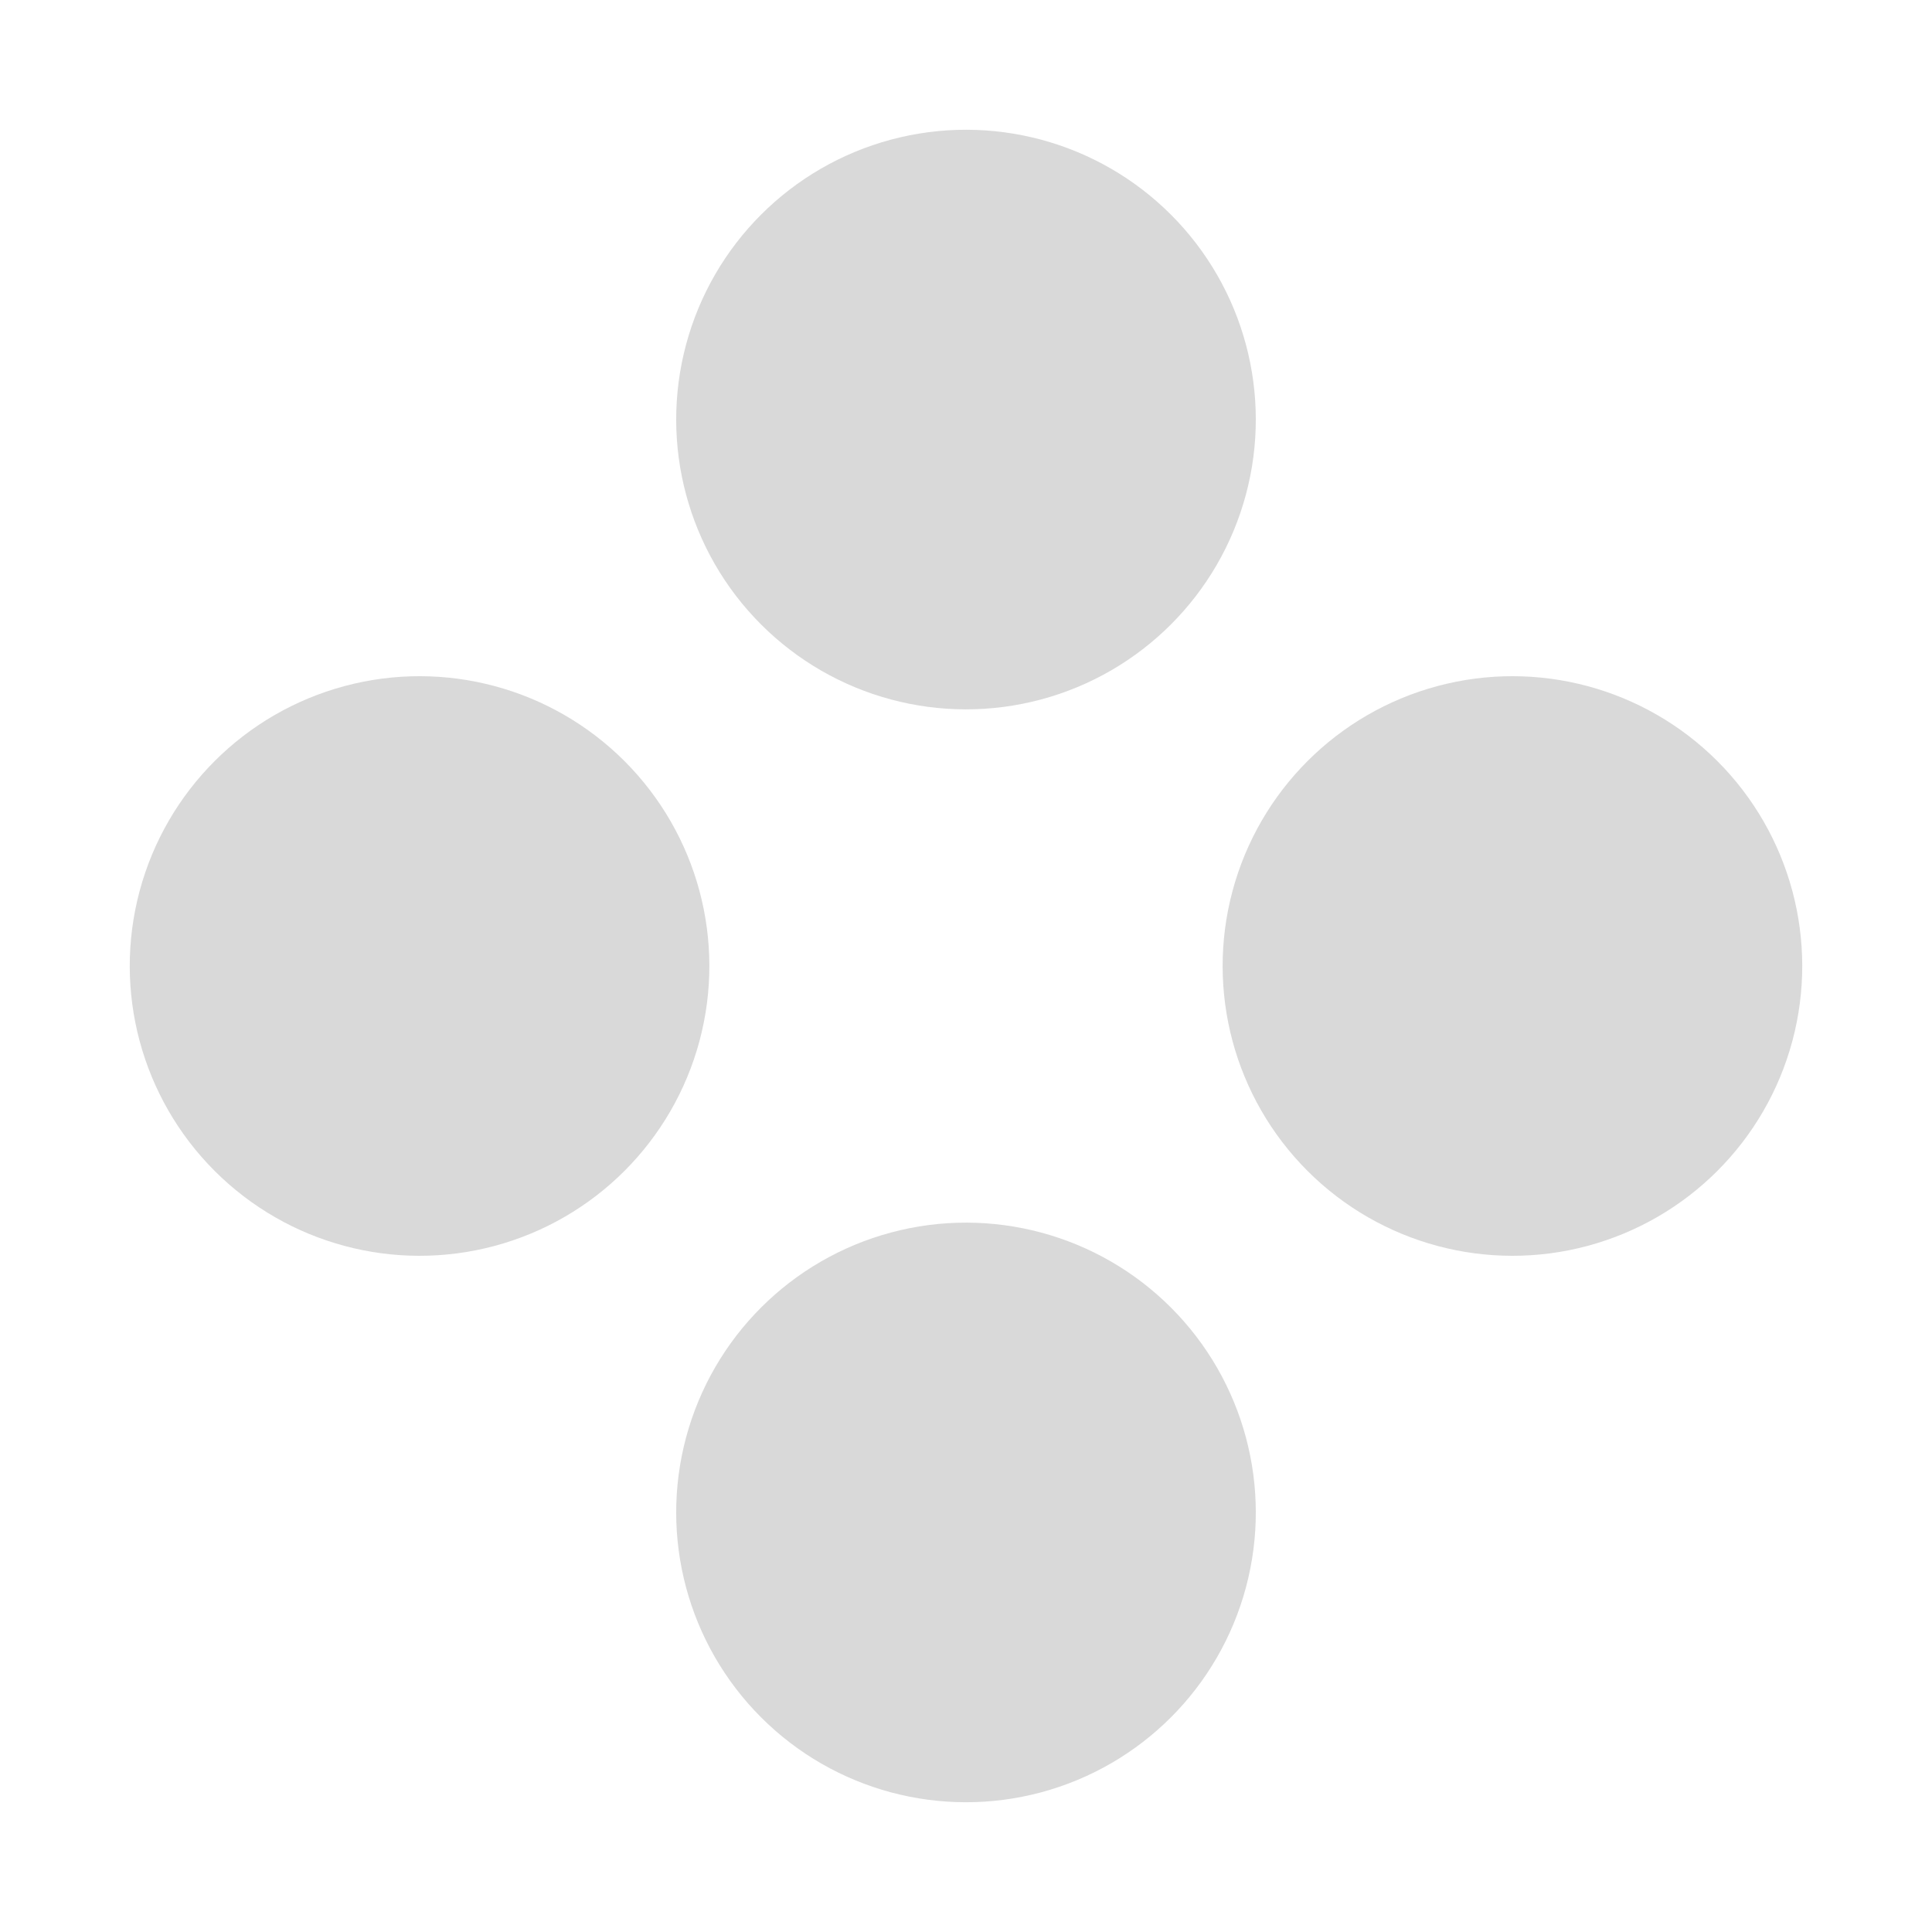 <svg width="80" height="80" viewBox="0 0 80 80" fill="none" xmlns="http://www.w3.org/2000/svg">
<circle cx="17.373" cy="40" r="12" transform="rotate(-45 17.373 40)" fill="#D9D9D9"/>
<circle cx="40" cy="17.373" r="12" transform="rotate(-45 40 17.373)" fill="#D9D9D9"/>
<circle cx="40" cy="62.627" r="12" transform="rotate(-45 40 62.627)" fill="#D9D9D9"/>
<circle cx="62.627" cy="40" r="12" transform="rotate(-45 62.627 40)" fill="#D9D9D9"/>
</svg>
